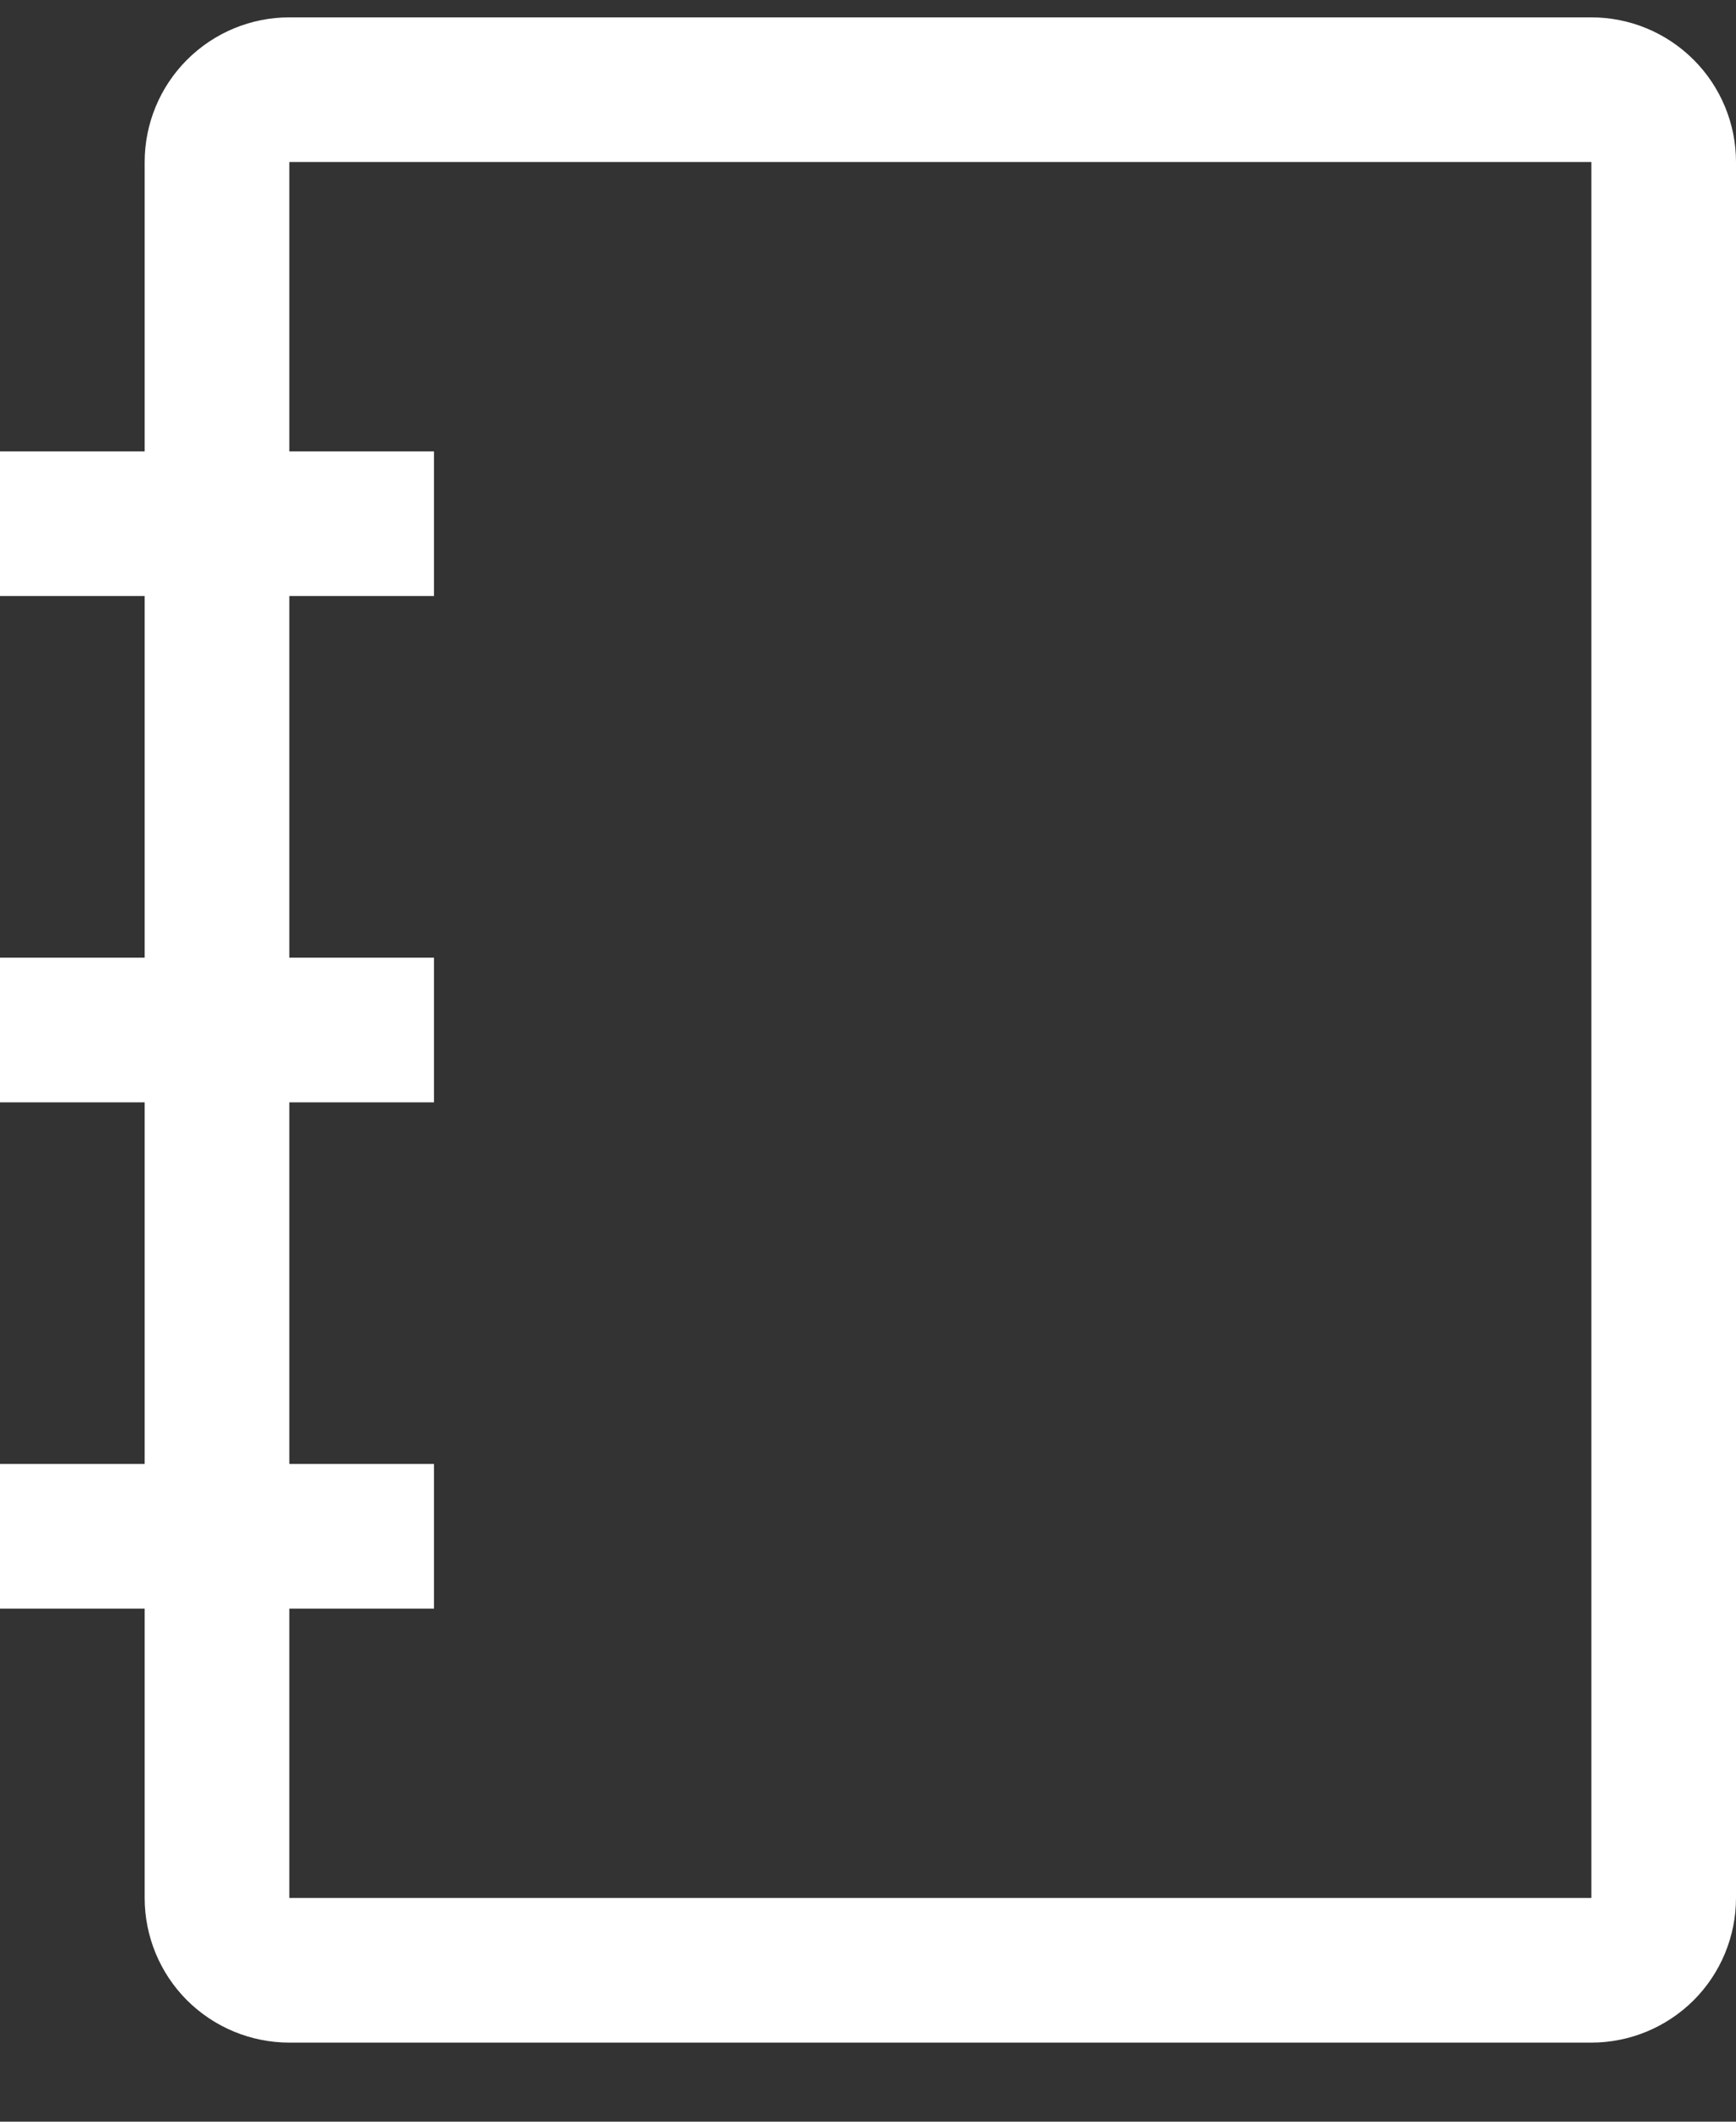<svg width="18" height="22" viewBox="0 0 18 22" fill="none" xmlns="http://www.w3.org/2000/svg">
<rect x="0" y="0" width="18" height="22" fill="#333333" stroke="none"/>
<path d="M16.5 0.18H3C2.602 0.18 2.221 0.338 1.939 0.62C1.658 0.901 1.5 1.283 1.5 1.68V4.68H0V6.18H1.5V9.93H0V11.43H1.5V15.18H0V16.68H1.5V19.68C1.5 20.078 1.658 20.46 1.939 20.741C2.221 21.022 2.602 21.18 3 21.18H16.5C16.898 21.18 17.279 21.022 17.561 20.741C17.842 20.46 18 20.078 18 19.68V1.68C18 1.283 17.842 0.901 17.561 0.62C17.279 0.338 16.898 0.18 16.5 0.18ZM16.5 19.68H3V16.68H4.5V15.18H3V11.43H4.5V9.93H3V6.18H4.5V4.68H3V1.68H16.5V19.68Z" fill="white"/>
</svg>
